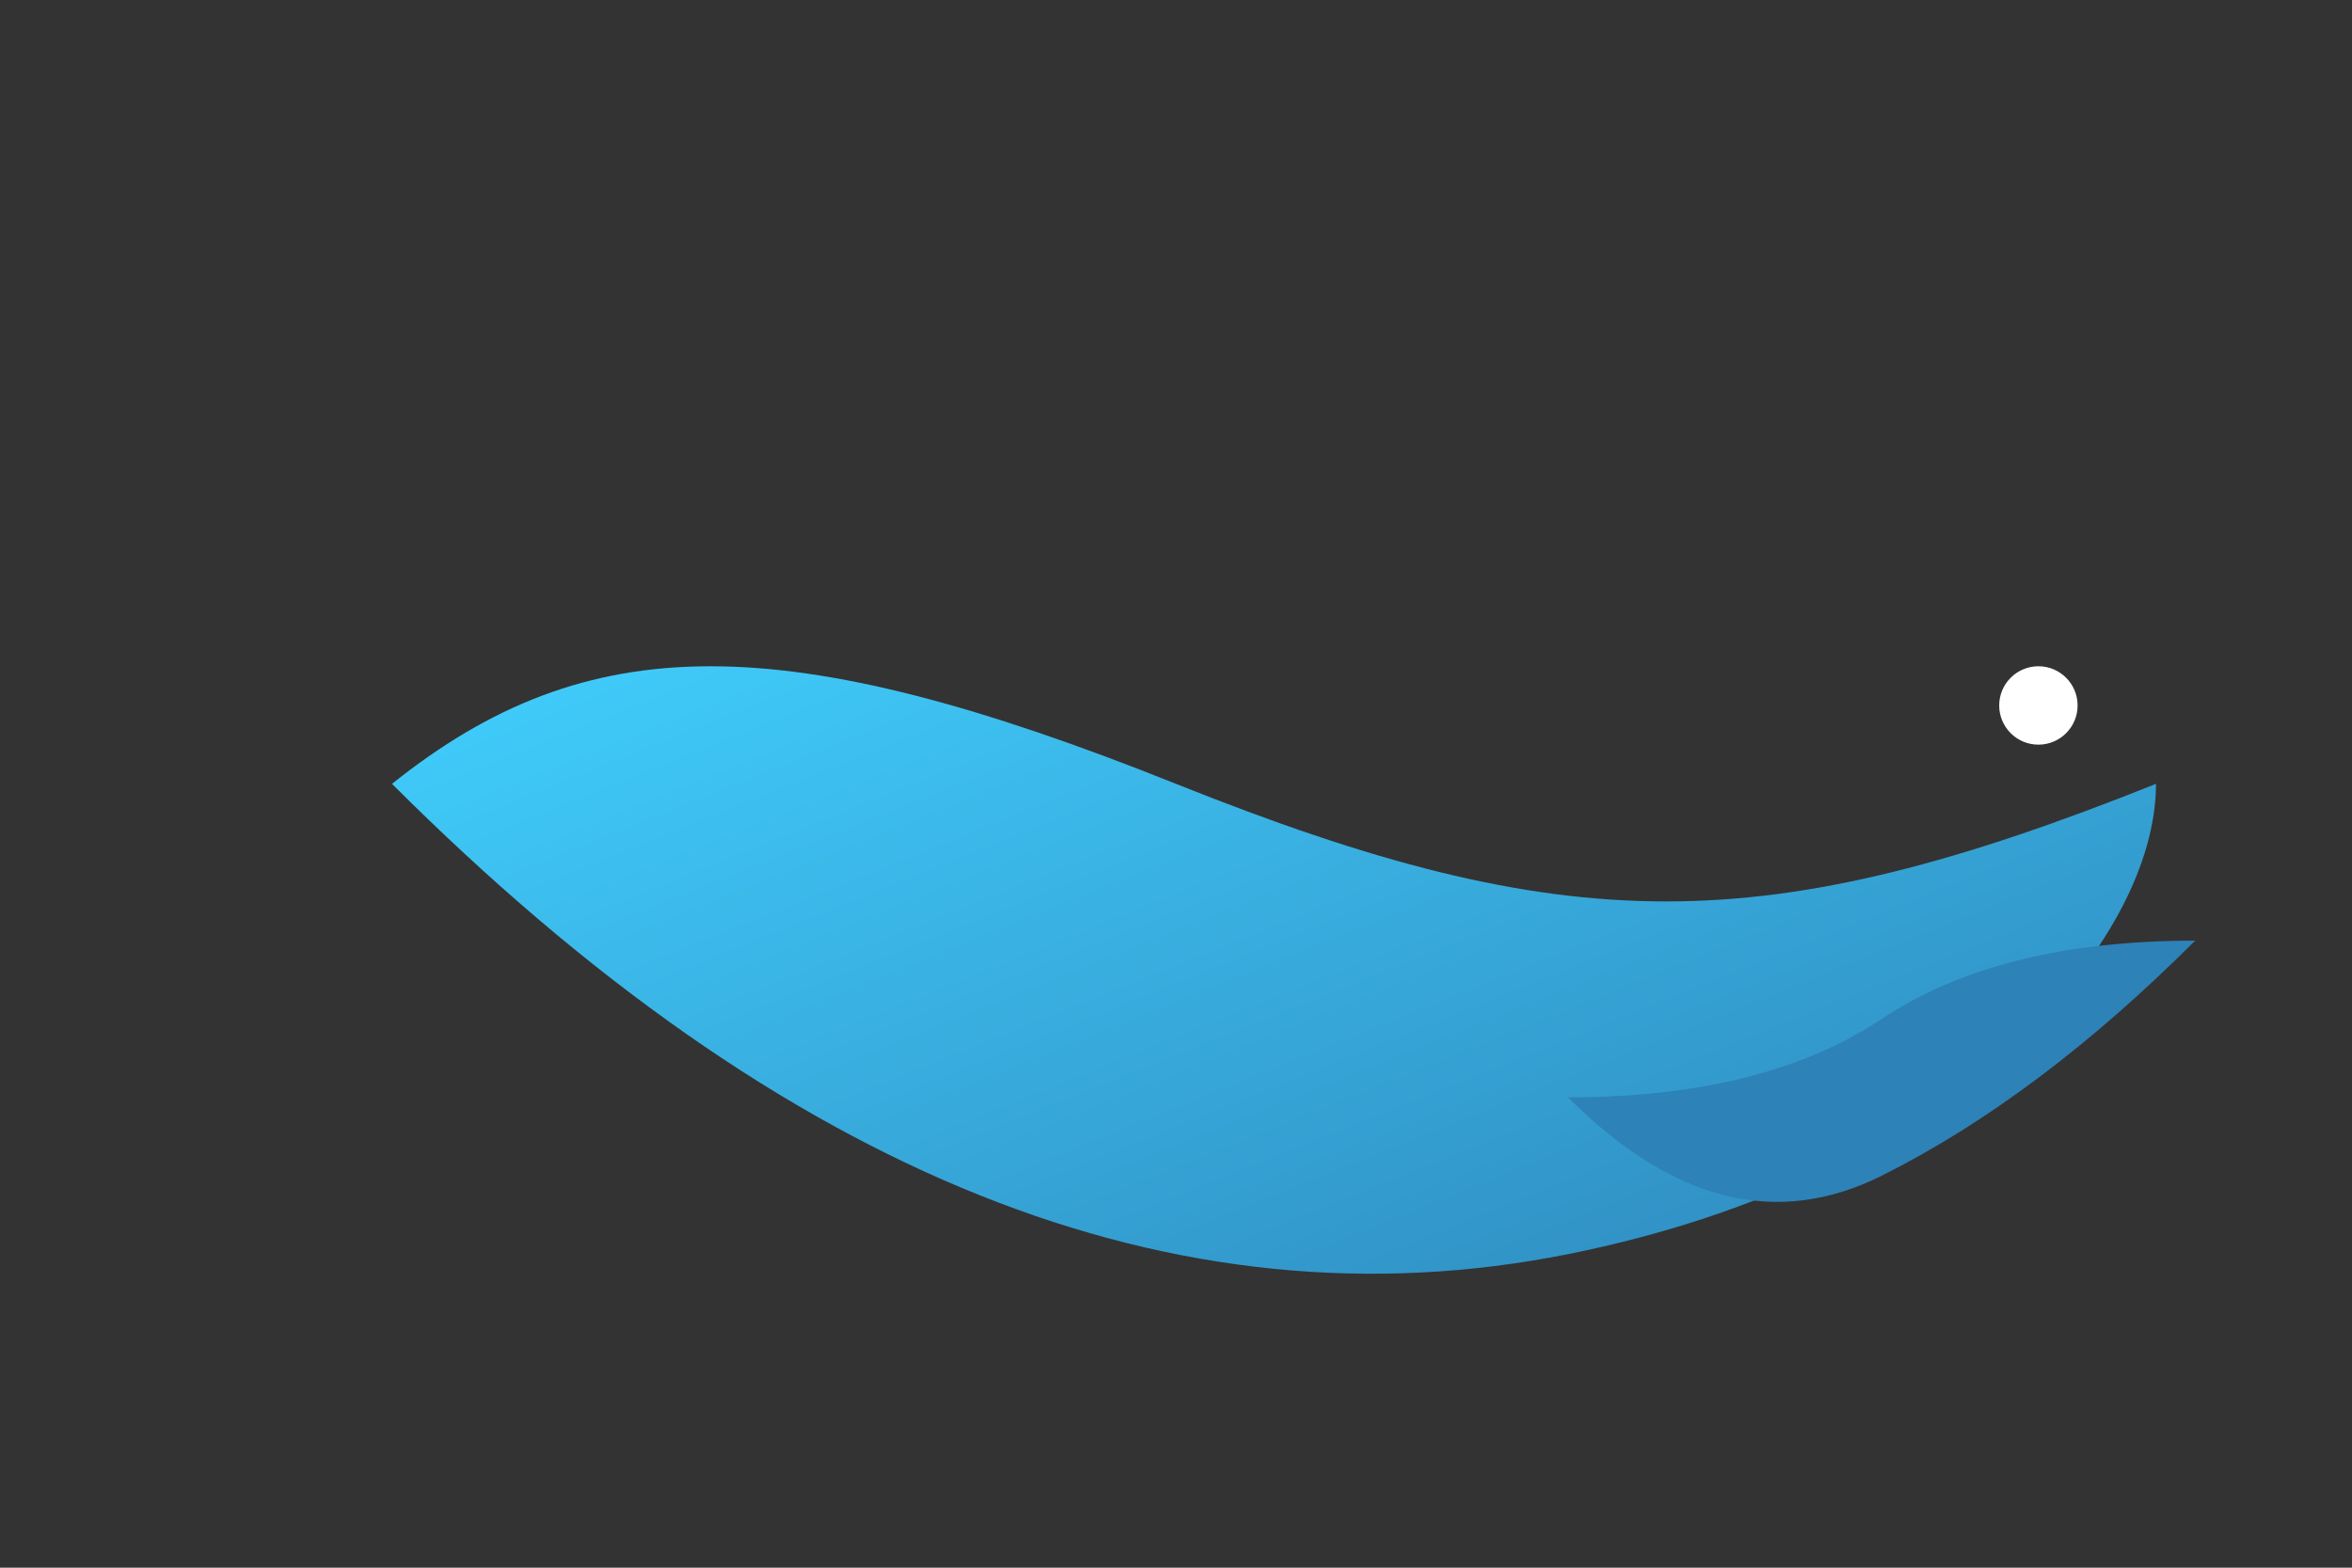<svg xmlns="http://www.w3.org/2000/svg" xmlns:xlink="http://www.w3.org/1999/xlink" width="300" height="200" viewBox="0 0 300 200">
  <rect x="0" y="0" width="300" height="200" fill="#333333" stroke="none"/>
  <defs>
    <linearGradient id="whaleGradient" x1="0%" y1="0%" x2="100%" y2="100%">
      <stop offset="0%" stop-color="#41D1FF" />
      <stop offset="100%" stop-color="#2D82B7" />
    </linearGradient>
  </defs>
  <path fill="url(#whaleGradient)" d="M50 100 C 75 80, 100 80, 150 100 S 225 120, 275 100 C 275 120, 250 150, 200 160 C 150 170, 100 150, 50 100 Z" />
  <circle cx="260" cy="90" r="5" fill="#FFFFFF" />
  <path fill="#2D82B7" d="M200 140 Q 225 140, 240 130 T 280 120 Q 260 140, 240 150 T 200 140" />
</svg>
